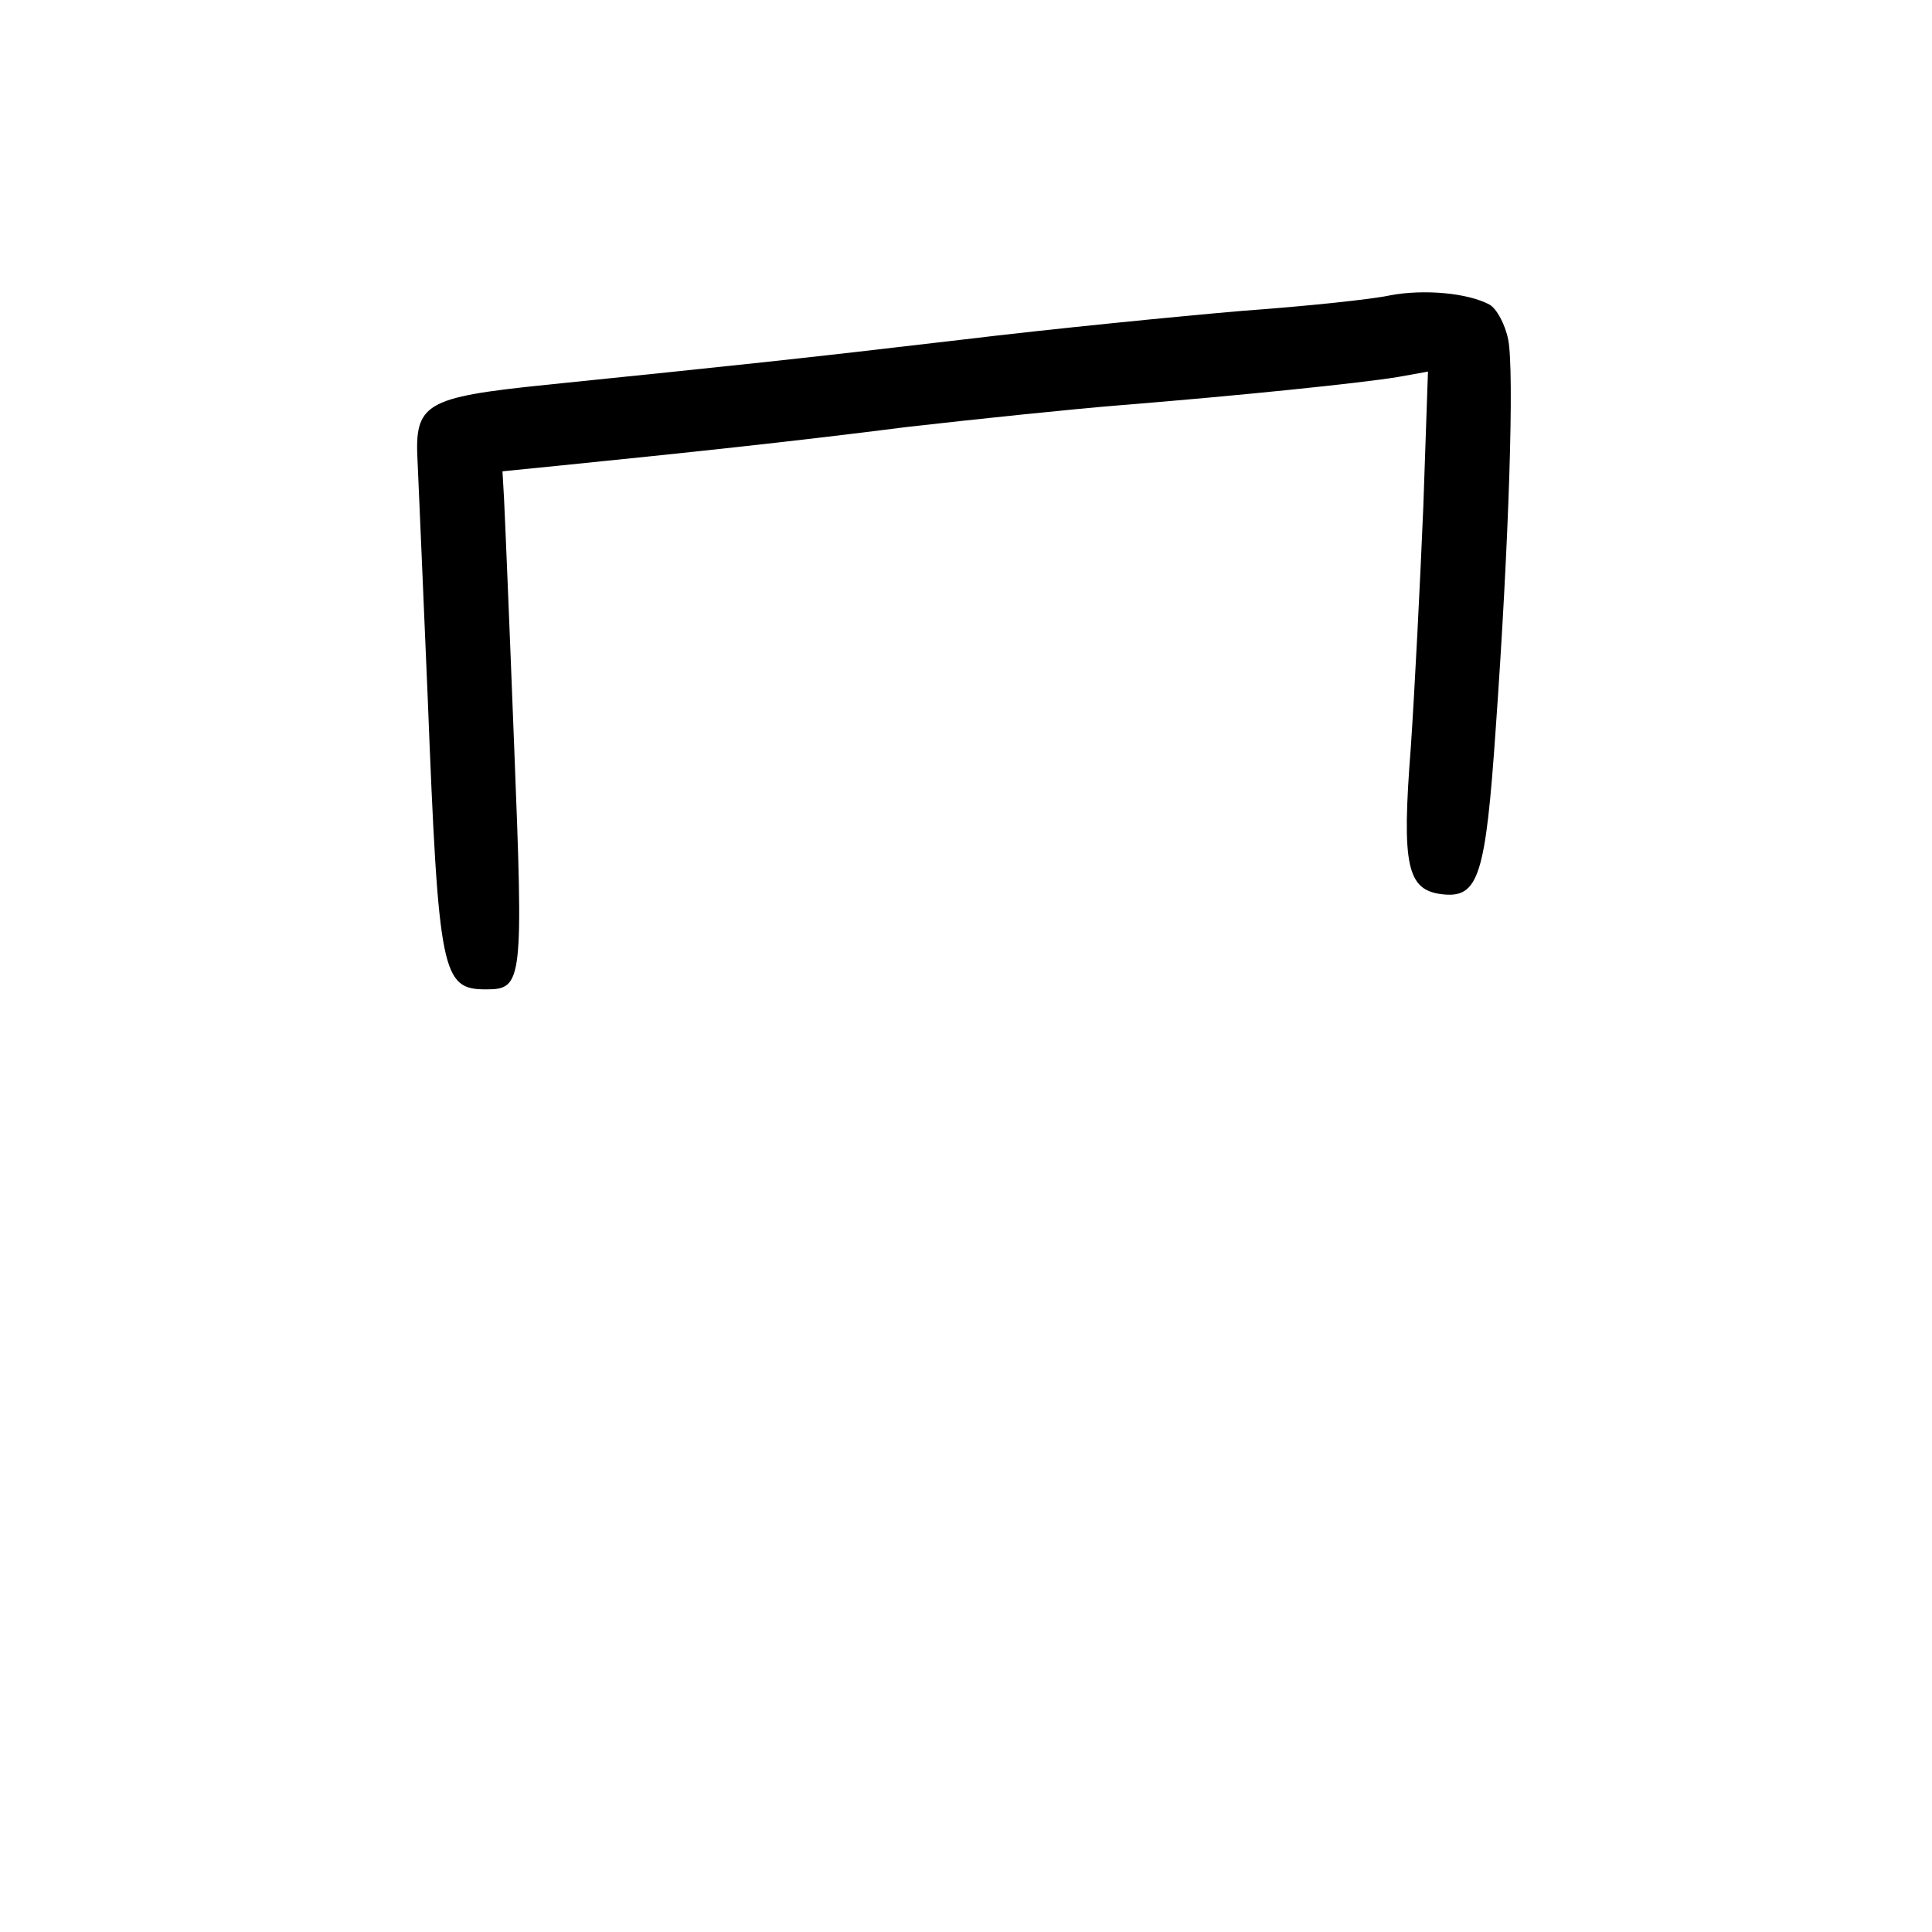 <?xml version="1.0" standalone="no"?>
<!DOCTYPE svg PUBLIC "-//W3C//DTD SVG 20010904//EN"
 "http://www.w3.org/TR/2001/REC-SVG-20010904/DTD/svg10.dtd">
<svg version="1.0" xmlns="http://www.w3.org/2000/svg"
 width="248pt" height="248pt" viewBox="0 0 248 248"
 preserveAspectRatio="xMidYMid meet">
<g transform="translate(0,248) scale(0.1,-0.1)"
fill="#000000" stroke="none">
<path d="M1785 2101 c-22 -5 -107 -14 -190 -20 -82 -7 -244 -23 -360 -37 -212
-25 -290 -33 -534 -58 -156 -16 -169 -24 -165 -98 1 -23 7 -160 13 -303 14
-356 18 -375 75 -375 47 0 48 9 36 312 -6 156 -12 299 -13 318 l-2 35 70 7
c168 17 301 31 450 50 88 10 212 23 275 28 149 12 305 28 354 36 l39 7 -6
-174 c-4 -96 -11 -234 -16 -308 -12 -153 -5 -184 41 -189 46 -5 55 24 68 213
17 239 24 458 16 499 -4 20 -15 40 -24 45 -28 15 -84 20 -127 12z"/>
</g>
</svg>
